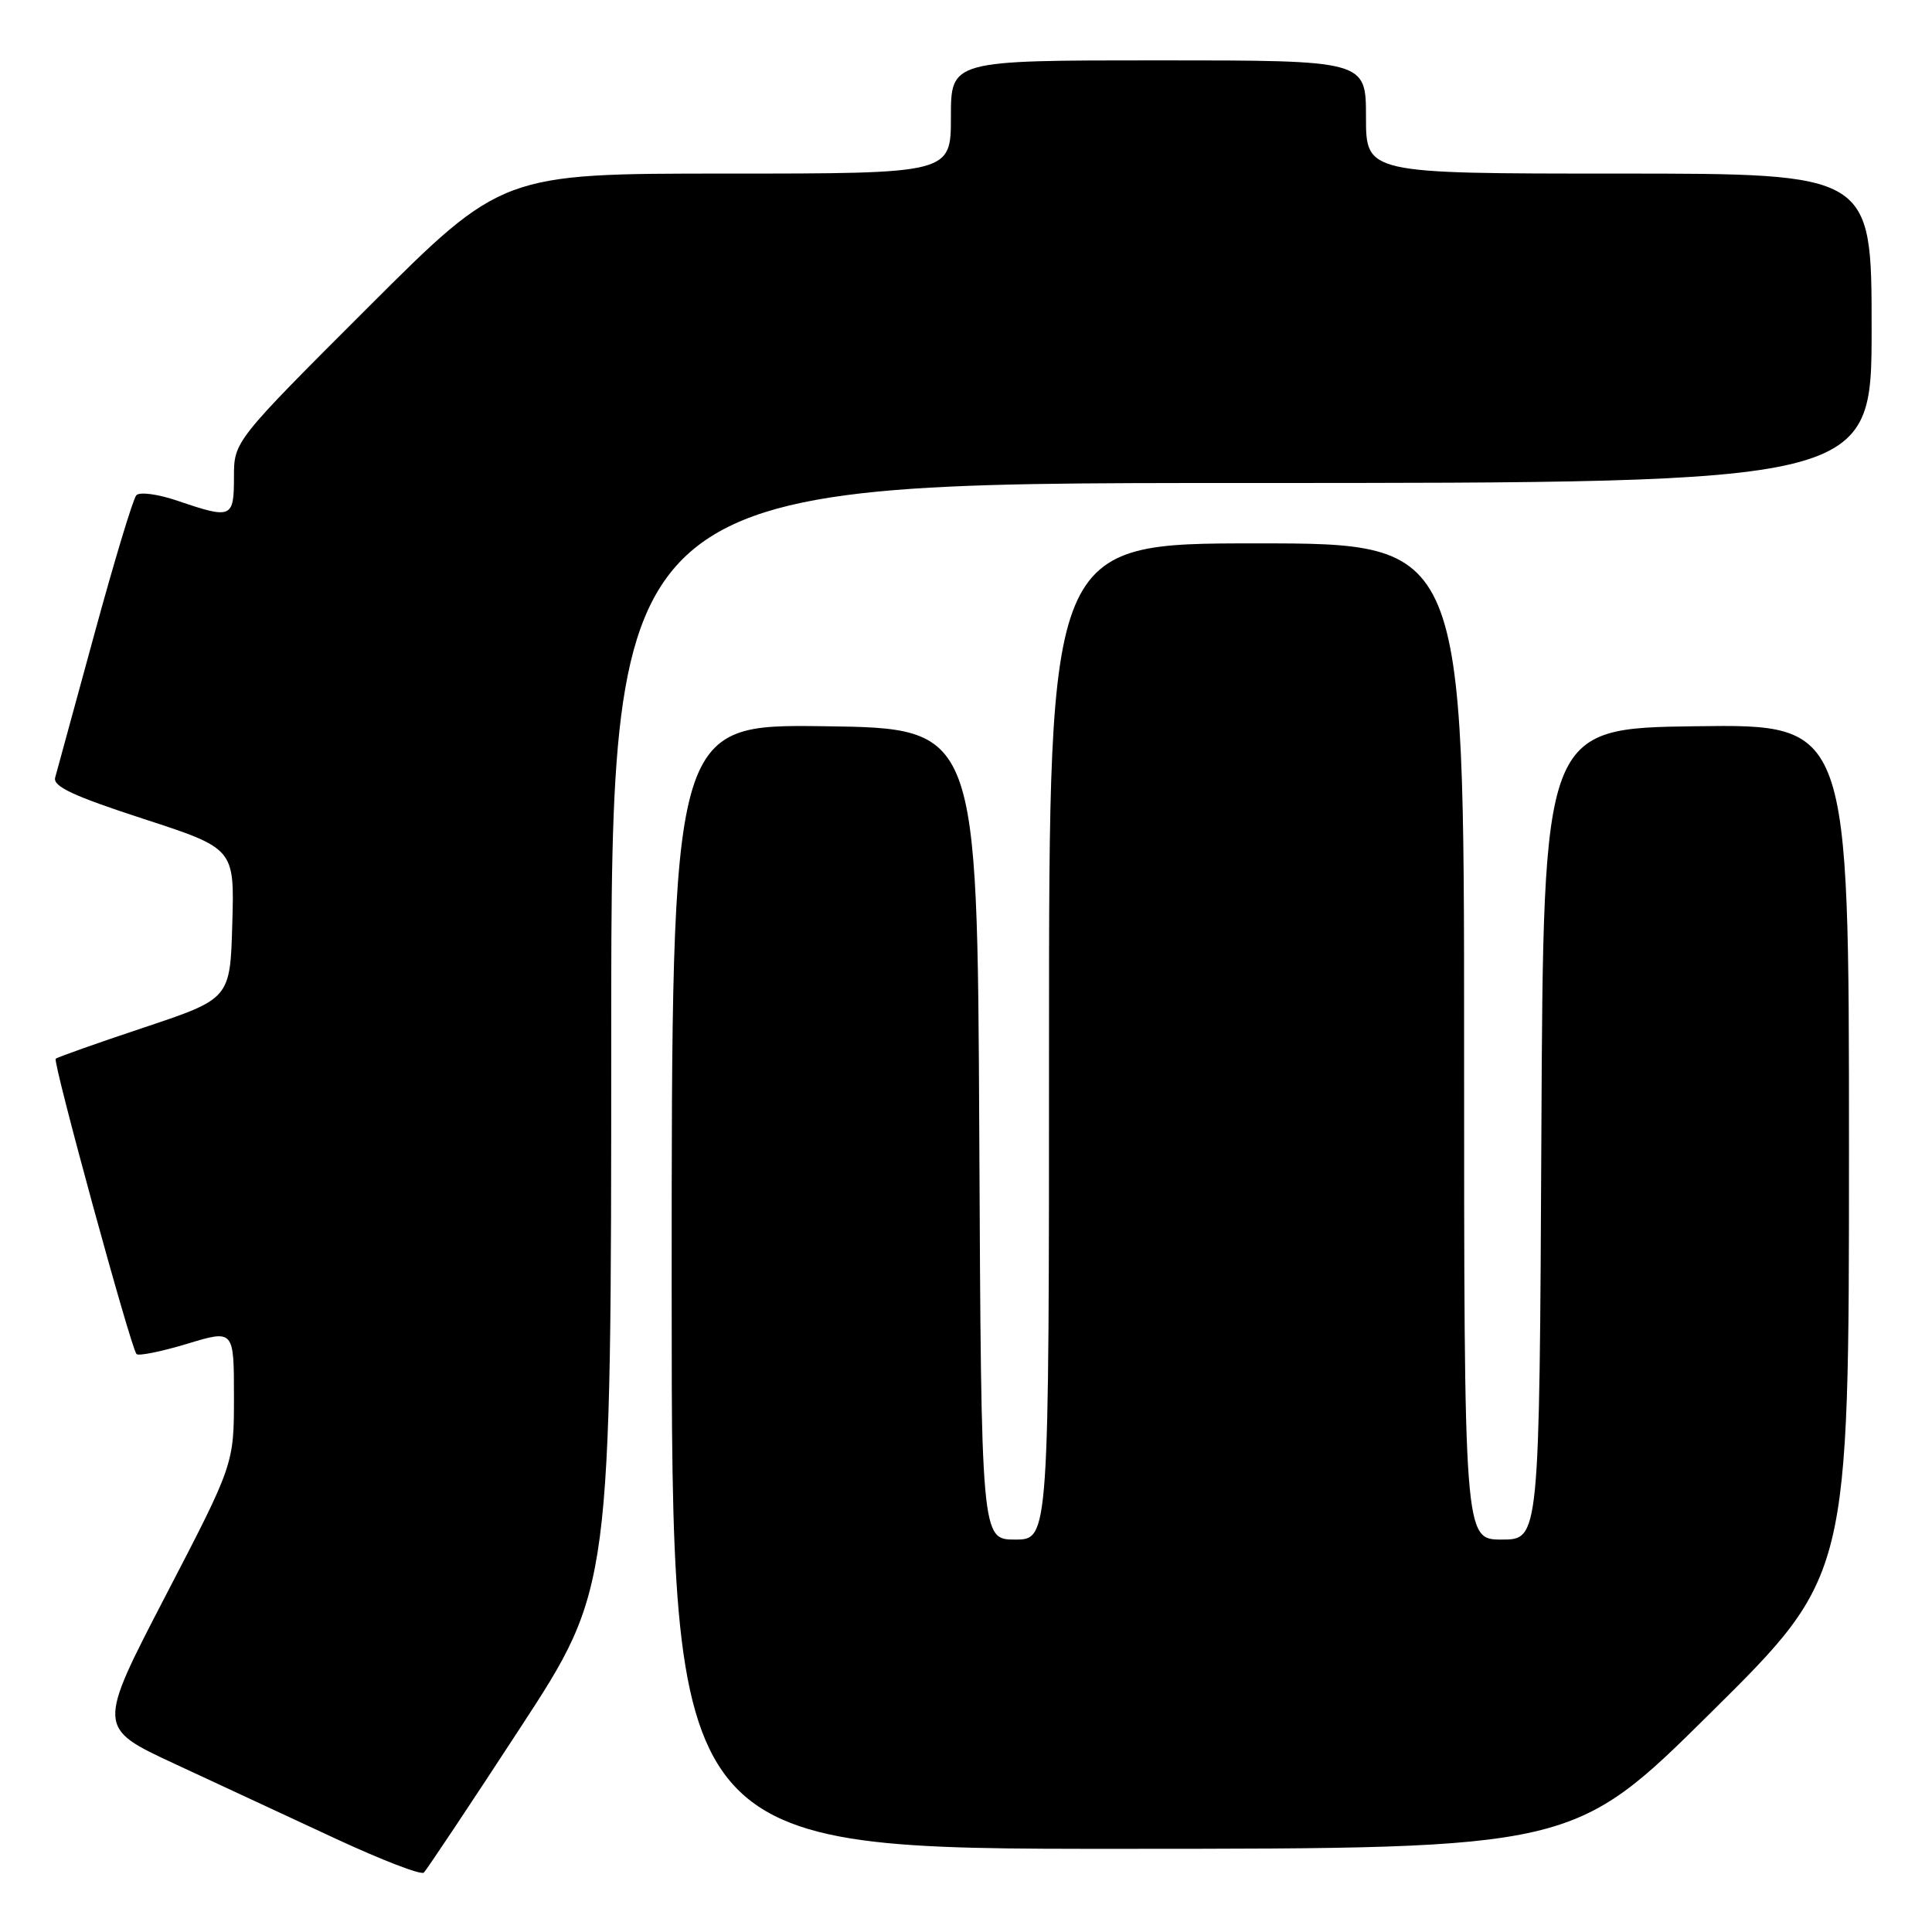 <?xml version="1.0" encoding="UTF-8" standalone="no"?>
<!DOCTYPE svg PUBLIC "-//W3C//DTD SVG 1.1//EN" "http://www.w3.org/Graphics/SVG/1.1/DTD/svg11.dtd" >
<svg xmlns="http://www.w3.org/2000/svg" xmlns:xlink="http://www.w3.org/1999/xlink" version="1.1" viewBox="0 0 256 256">
 <g >
 <path fill="currentColor"
d=" M 68.90 229.00 C 80.99 210.50 80.99 210.50 80.99 137.25 C 81.00 64.00 81.00 64.00 164.50 64.00 C 248.00 64.00 248.00 64.00 248.00 43.50 C 248.00 23.00 248.00 23.00 214.50 23.00 C 181.00 23.00 181.00 23.00 181.00 15.50 C 181.00 8.00 181.00 8.00 153.50 8.00 C 126.00 8.00 126.00 8.00 126.00 15.50 C 126.00 23.00 126.00 23.00 96.26 23.00 C 66.52 23.00 66.52 23.00 48.76 40.74 C 31.00 58.48 31.00 58.48 31.00 63.24 C 31.00 68.66 30.68 68.79 23.60 66.38 C 20.94 65.47 18.50 65.14 18.06 65.63 C 17.63 66.11 15.13 74.38 12.51 84.00 C 9.89 93.62 7.55 102.19 7.31 103.03 C 6.98 104.20 9.70 105.47 18.97 108.49 C 31.07 112.43 31.07 112.43 30.78 122.38 C 30.50 132.33 30.50 132.33 19.11 136.14 C 12.84 138.23 7.57 140.10 7.38 140.29 C 6.97 140.70 17.36 178.70 18.09 179.42 C 18.37 179.70 21.39 179.09 24.80 178.06 C 31.00 176.18 31.00 176.18 31.00 185.10 C 31.00 194.01 31.00 194.01 21.93 211.47 C 12.86 228.94 12.86 228.94 23.15 233.72 C 28.82 236.35 38.41 240.81 44.47 243.63 C 50.54 246.45 55.80 248.48 56.16 248.13 C 56.52 247.78 62.26 239.18 68.90 229.00 Z  M 226.75 226.88 C 245.00 208.81 245.00 208.81 245.00 152.38 C 245.00 95.96 245.00 95.96 224.75 96.23 C 204.50 96.50 204.50 96.50 204.24 150.25 C 203.98 204.00 203.98 204.00 198.99 204.00 C 194.00 204.00 194.00 204.00 194.00 138.00 C 194.00 72.00 194.00 72.00 166.50 72.00 C 139.00 72.00 139.00 72.00 139.00 138.00 C 139.00 204.00 139.00 204.00 134.51 204.00 C 130.02 204.00 130.02 204.00 129.76 150.25 C 129.50 96.50 129.50 96.50 109.25 96.23 C 89.00 95.96 89.00 95.96 89.00 170.48 C 89.00 245.00 89.00 245.00 148.75 244.98 C 208.50 244.96 208.50 244.96 226.75 226.88 Z "/>
</g>
</svg>